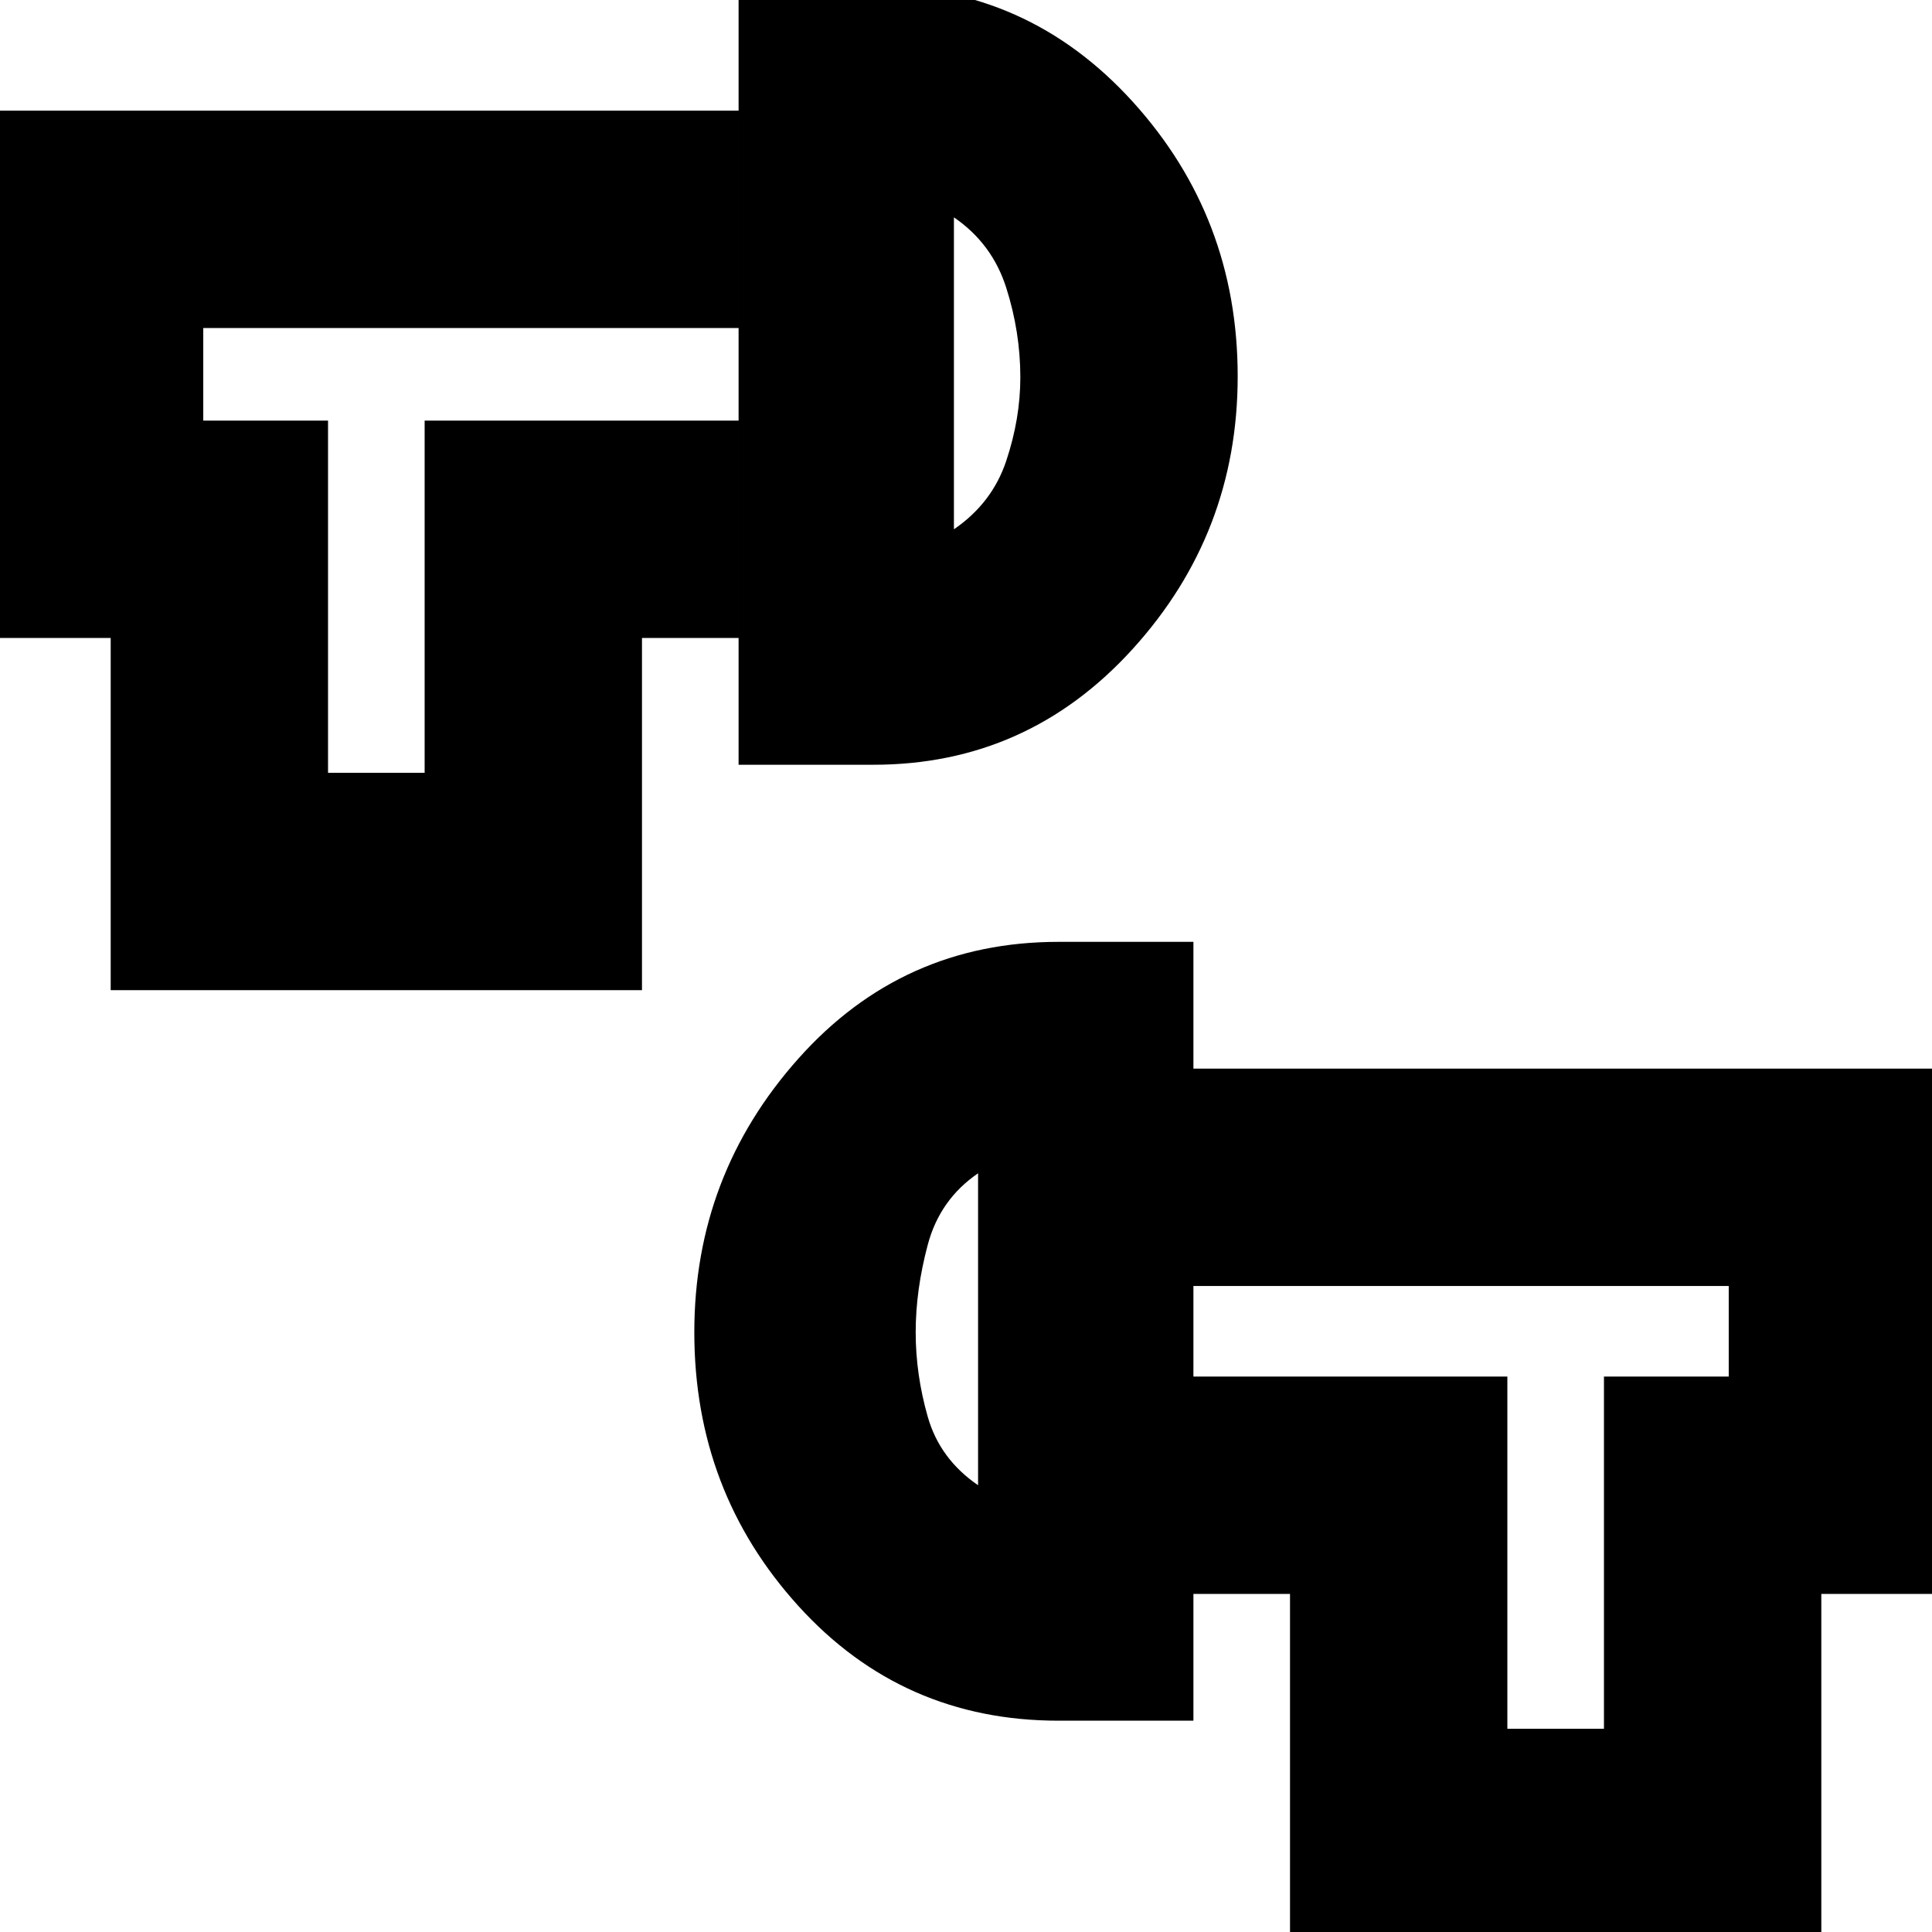 <svg xmlns="http://www.w3.org/2000/svg" height="20" viewBox="0 -960 960 960" width="20"><path d="M641 7v-175h-48v-108h156v175h48v-175h62v-45H593v-108h374v261h-62V7H641ZM526-105q-77.59 0-129.29-57Q345-219 345-298.01q0-77.97 51.71-135.98Q448.41-492 526-492h67v387h-67Zm-40-117v-155q-19 13-25 35.5t-6 43.5q0 21 6 42t25 34ZM55-468v-175H-7v-262h374v108H101v46h62v175h48v-175h156v108h-48v175H55Zm312-112v-387h67q76.59 0 128.8 57.5Q615-852 615-772.99q0 77.99-52.2 135.49Q510.59-580 434-580h-67Zm107-117q19-13 26-34t7-41.5q0-22.5-7-44.5t-26-35v155Zm12 398Zm-12-475Zm-287 0Zm586 475Z"/></svg>